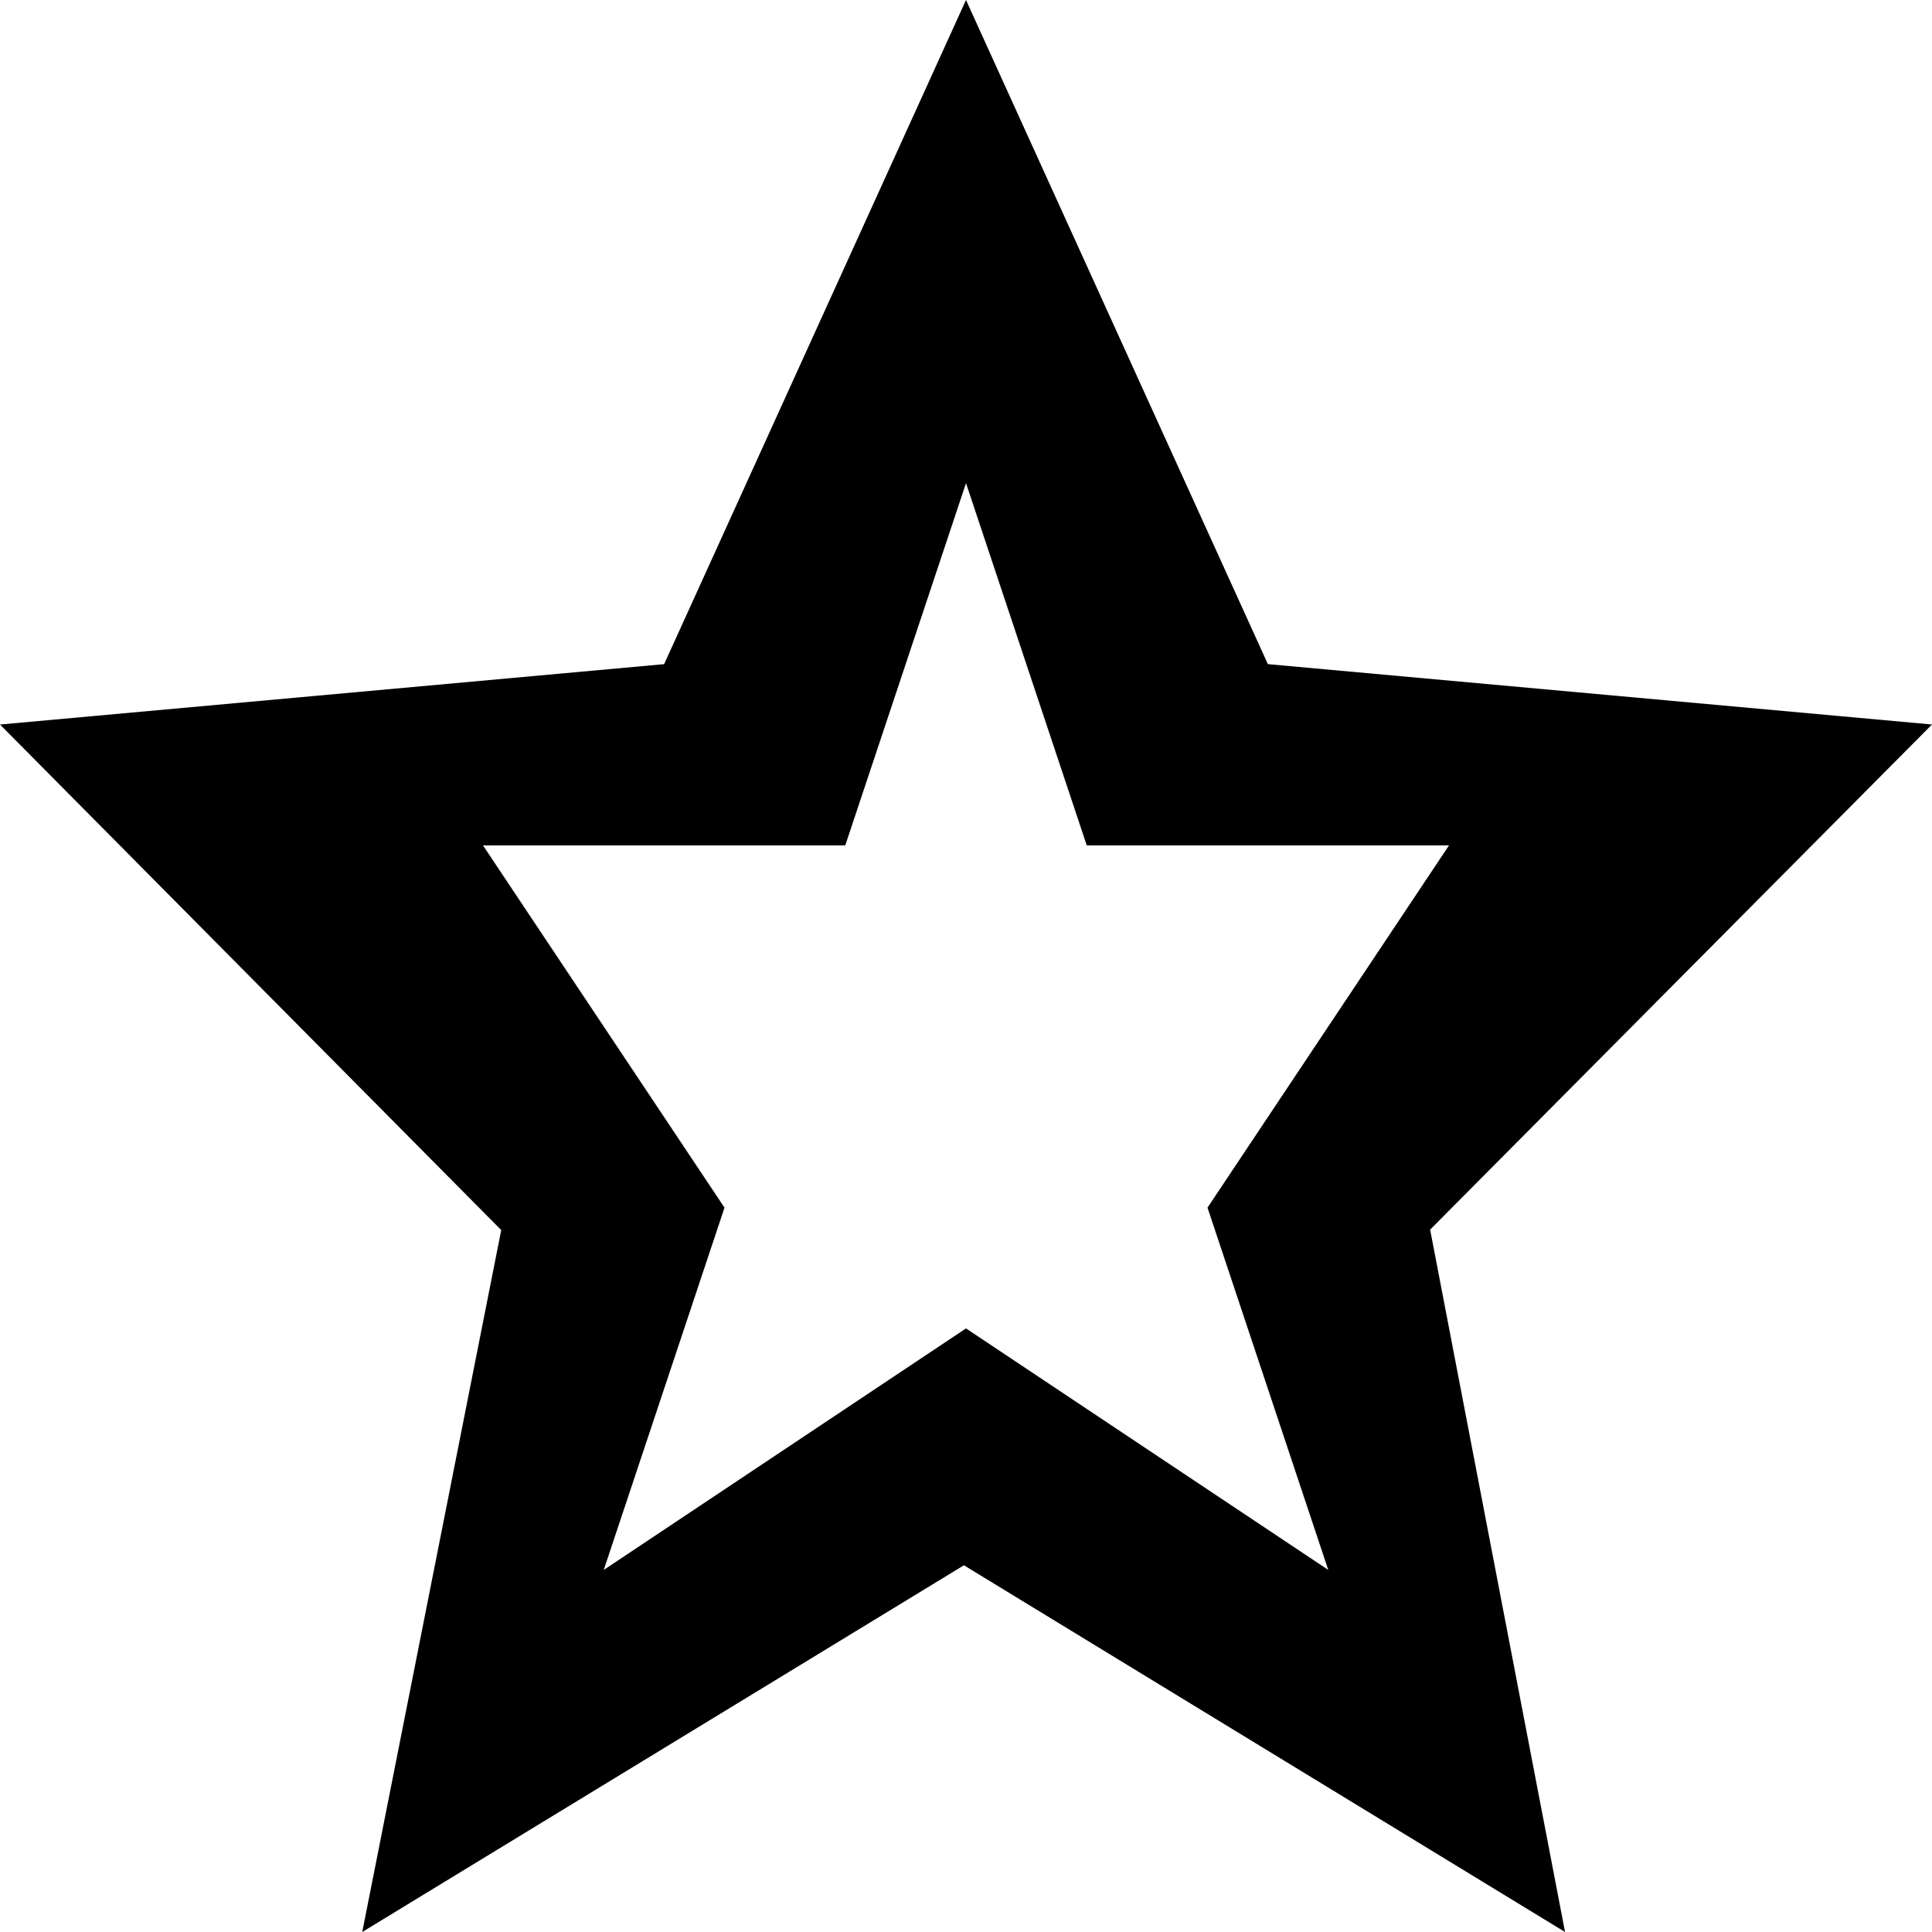 <svg xmlns="http://www.w3.org/2000/svg" width="64" height="64" viewBox="0 0 64 64"><style>.st0{fill-rule:evenodd;clip-rule:evenodd}</style><path class="st0" d="M47.375,40.733L51.844,64L31.931,51.852L12,64l4.604-23.252L0,24.001l22-2L32,0l10,22l22,2L47.375,40.733z M36,28.005l-4-12l-4,12H16l8,12l-4,12l12-8l12,8l-4-12l8-12H36z" id="star-outline"/></svg>